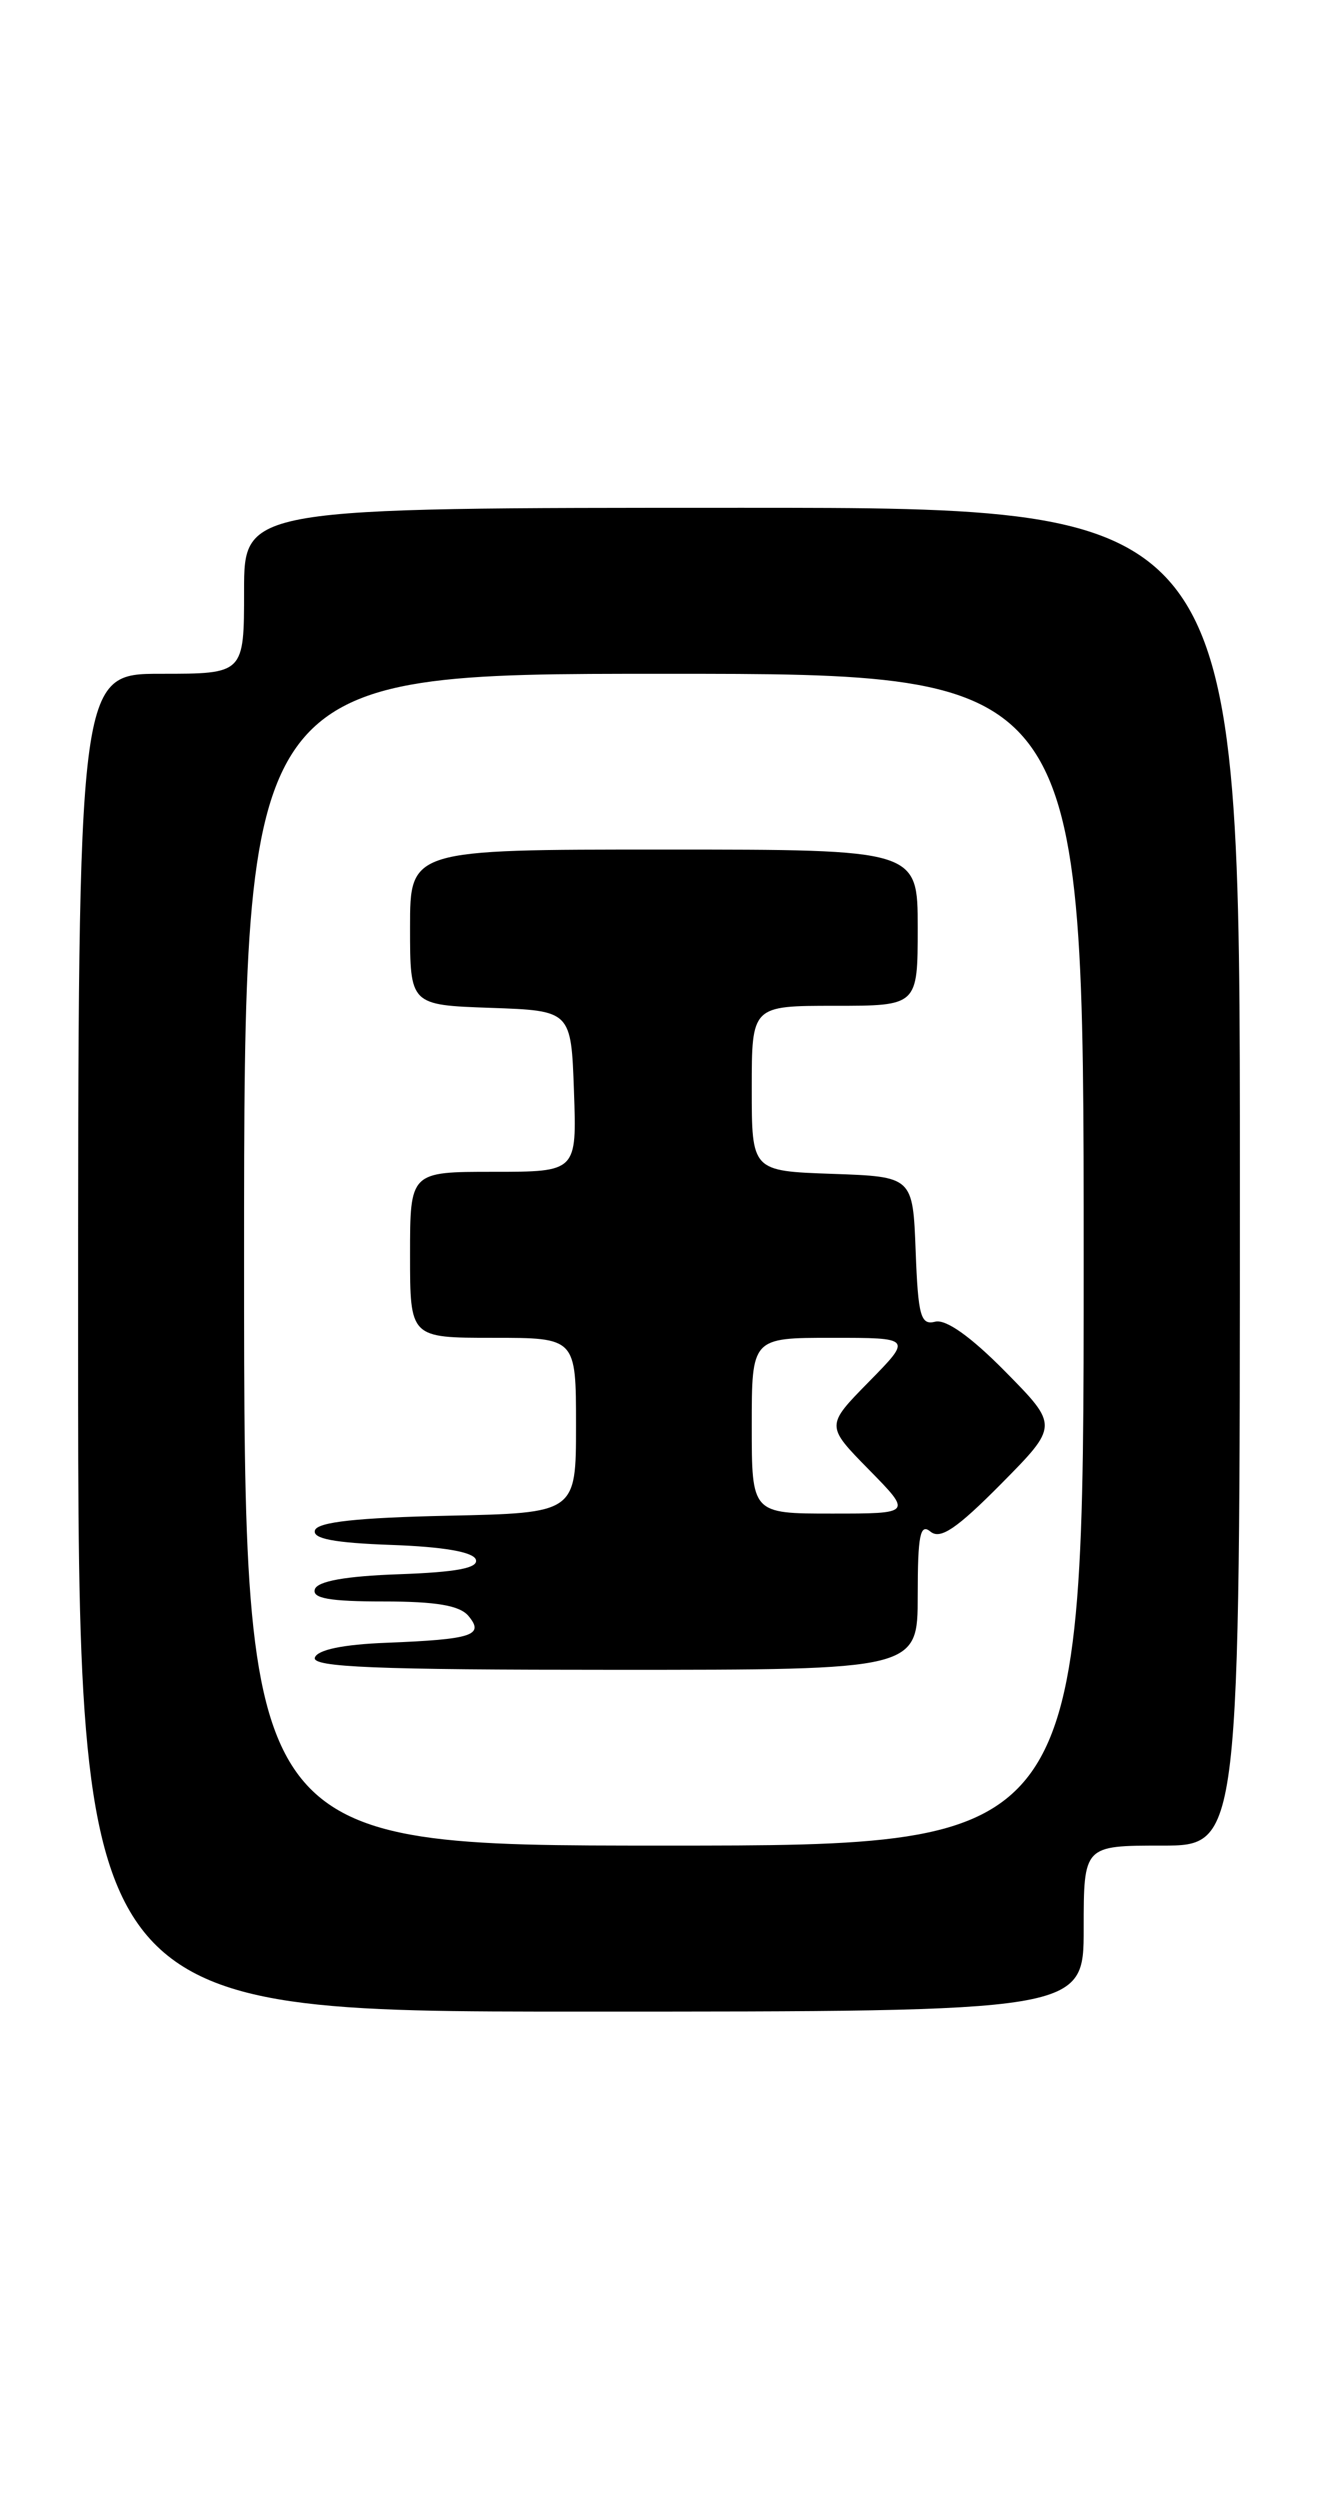 <?xml version="1.0" encoding="UTF-8" standalone="no"?>
<!DOCTYPE svg PUBLIC "-//W3C//DTD SVG 1.1//EN" "http://www.w3.org/Graphics/SVG/1.1/DTD/svg11.dtd" >
<svg xmlns="http://www.w3.org/2000/svg" xmlns:xlink="http://www.w3.org/1999/xlink" version="1.1" viewBox="0 0 135 256">
 <g >
 <path fill="currentColor"
d=" M 111.00 197.50 C 111.00 189.00 111.00 189.00 119.00 189.00 C 127.00 189.00 127.00 189.00 127.00 120.50 C 127.00 52.00 127.00 52.00 76.00 52.00 C 25.00 52.00 25.00 52.00 25.00 60.50 C 25.00 69.00 25.00 69.00 16.50 69.00 C 8.00 69.00 8.00 69.00 8.00 137.50 C 8.00 206.00 8.00 206.00 59.50 206.00 C 111.00 206.00 111.00 206.00 111.00 197.50 Z  M 25.00 129.00 C 25.00 69.00 25.00 69.00 68.00 69.00 C 111.00 69.00 111.00 69.00 111.00 129.00 C 111.00 189.00 111.00 189.00 68.00 189.00 C 25.00 189.00 25.00 189.00 25.00 129.00 Z  M 94.00 163.38 C 94.00 157.20 94.25 155.96 95.31 156.85 C 96.32 157.68 97.99 156.55 102.53 151.97 C 108.43 146.00 108.43 146.00 102.97 140.46 C 99.44 136.88 96.89 135.07 95.79 135.35 C 94.31 135.73 94.04 134.79 93.79 128.15 C 93.50 120.50 93.50 120.50 85.25 120.21 C 77.00 119.92 77.00 119.92 77.00 111.46 C 77.00 103.00 77.00 103.00 85.50 103.00 C 94.00 103.00 94.00 103.00 94.00 95.00 C 94.00 87.00 94.00 87.00 68.00 87.00 C 42.00 87.00 42.00 87.00 42.00 94.96 C 42.00 102.92 42.00 102.92 50.25 103.21 C 58.50 103.50 58.50 103.50 58.79 111.75 C 59.08 120.00 59.08 120.00 50.54 120.00 C 42.00 120.00 42.00 120.00 42.00 128.50 C 42.00 137.00 42.00 137.00 50.50 137.00 C 59.00 137.00 59.00 137.00 59.00 145.97 C 59.00 154.94 59.00 154.94 45.83 155.22 C 36.64 155.42 32.54 155.86 32.26 156.71 C 31.98 157.57 34.21 158.00 40.10 158.21 C 45.43 158.40 48.48 158.93 48.74 159.71 C 49.03 160.57 46.79 161.00 40.90 161.21 C 35.42 161.40 32.52 161.92 32.25 162.75 C 31.94 163.68 33.77 164.00 39.29 164.00 C 44.68 164.00 47.10 164.41 47.99 165.49 C 49.64 167.47 48.38 167.88 39.58 168.23 C 35.14 168.40 32.51 168.95 32.25 169.75 C 31.92 170.73 38.50 171.00 62.92 171.00 C 94.00 171.00 94.00 171.00 94.00 163.38 Z  M 77.00 146.00 C 77.00 137.00 77.00 137.00 85.21 137.00 C 93.42 137.00 93.42 137.00 89.00 141.50 C 84.58 146.00 84.58 146.00 89.00 150.50 C 93.42 155.00 93.42 155.00 85.21 155.00 C 77.00 155.00 77.00 155.00 77.00 146.00 Z "/>
</g>
</svg>